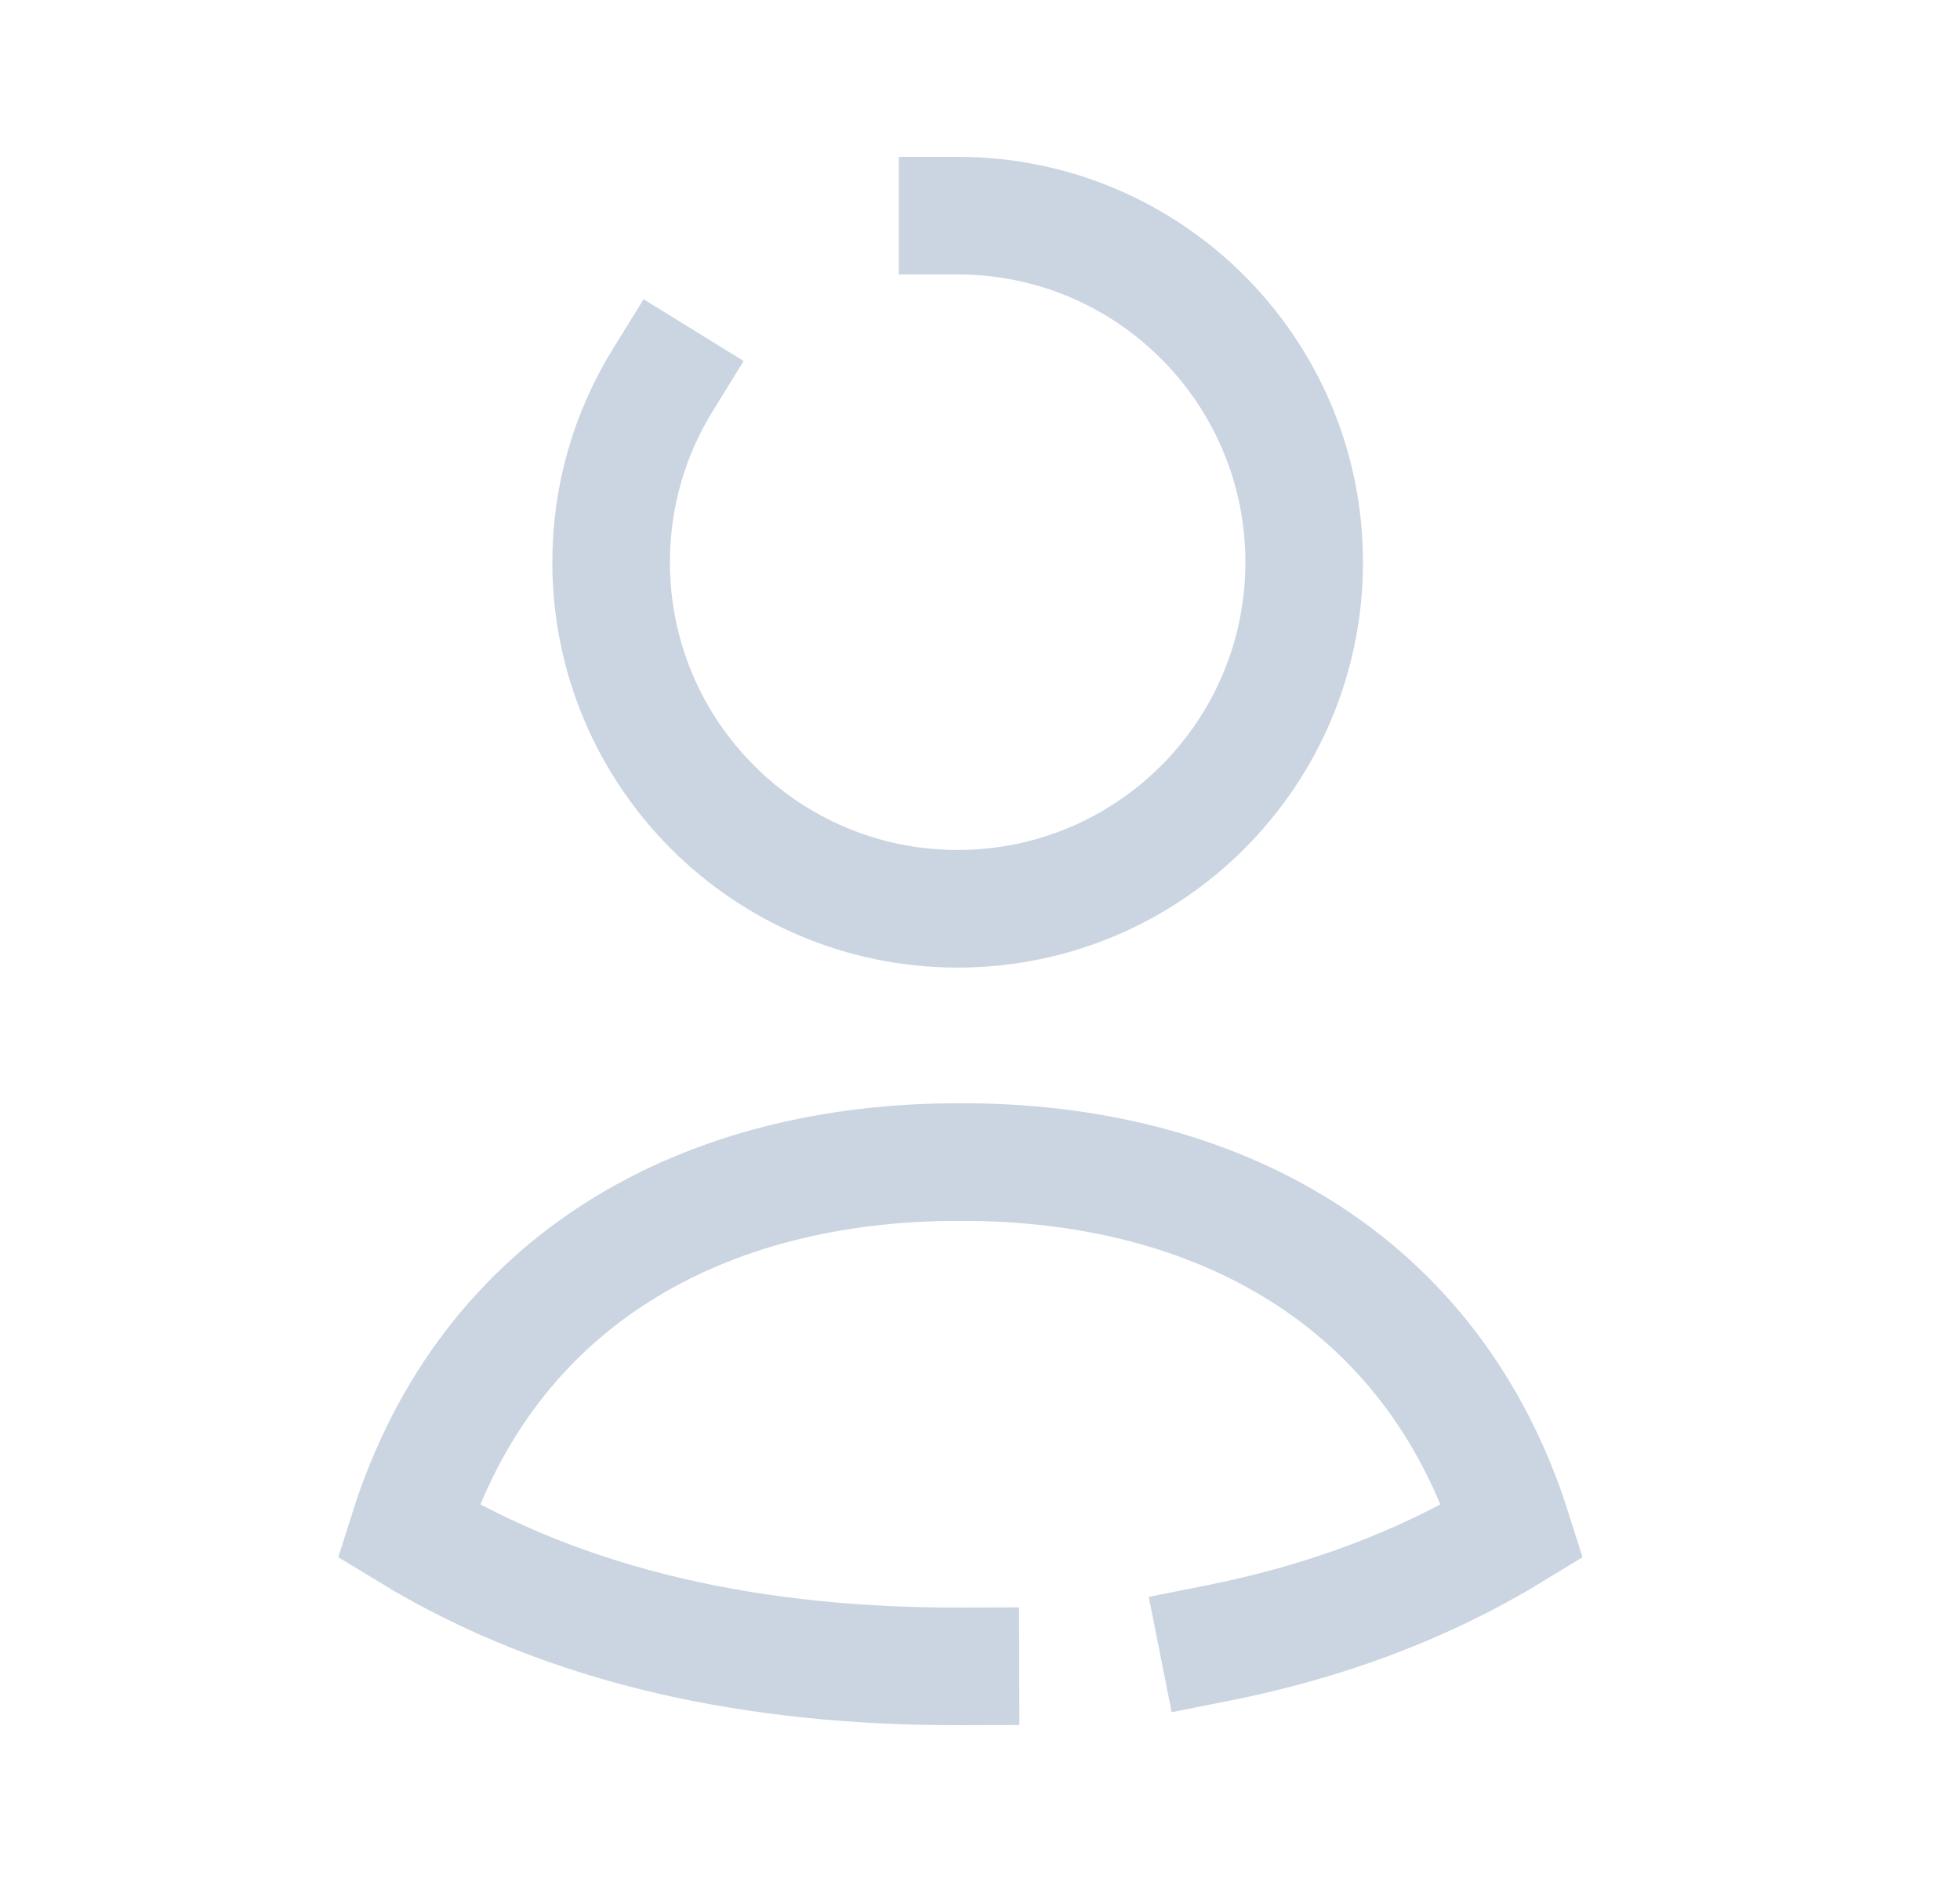<?xml version="1.0" encoding="UTF-8"?>
<svg width="25" height="24" viewBox="0 0 25 24" fill="none" xmlns="http://www.w3.org/2000/svg">
<path d="M12.25 21.25C9.673 21.257 7.258 20.775 5.207 19.524C6.226 16.302 8.99 14.811 12.25 14.819C15.506 14.811 18.275 16.306 19.293 19.524C18.143 20.226 16.877 20.686 15.534 20.953" stroke="#cbd5e1" stroke-width="1.5" stroke-linecap="square"></path>
<path d="M12.215 2.75C14.656 2.75 16.635 4.729 16.635 7.17C16.635 9.611 14.656 11.589 12.215 11.589C9.774 11.589 7.795 9.611 7.795 7.17C7.795 6.318 8.036 5.523 8.453 4.848" stroke="#cbd5e1" stroke-width="1.5" stroke-linecap="square"></path>
</svg>